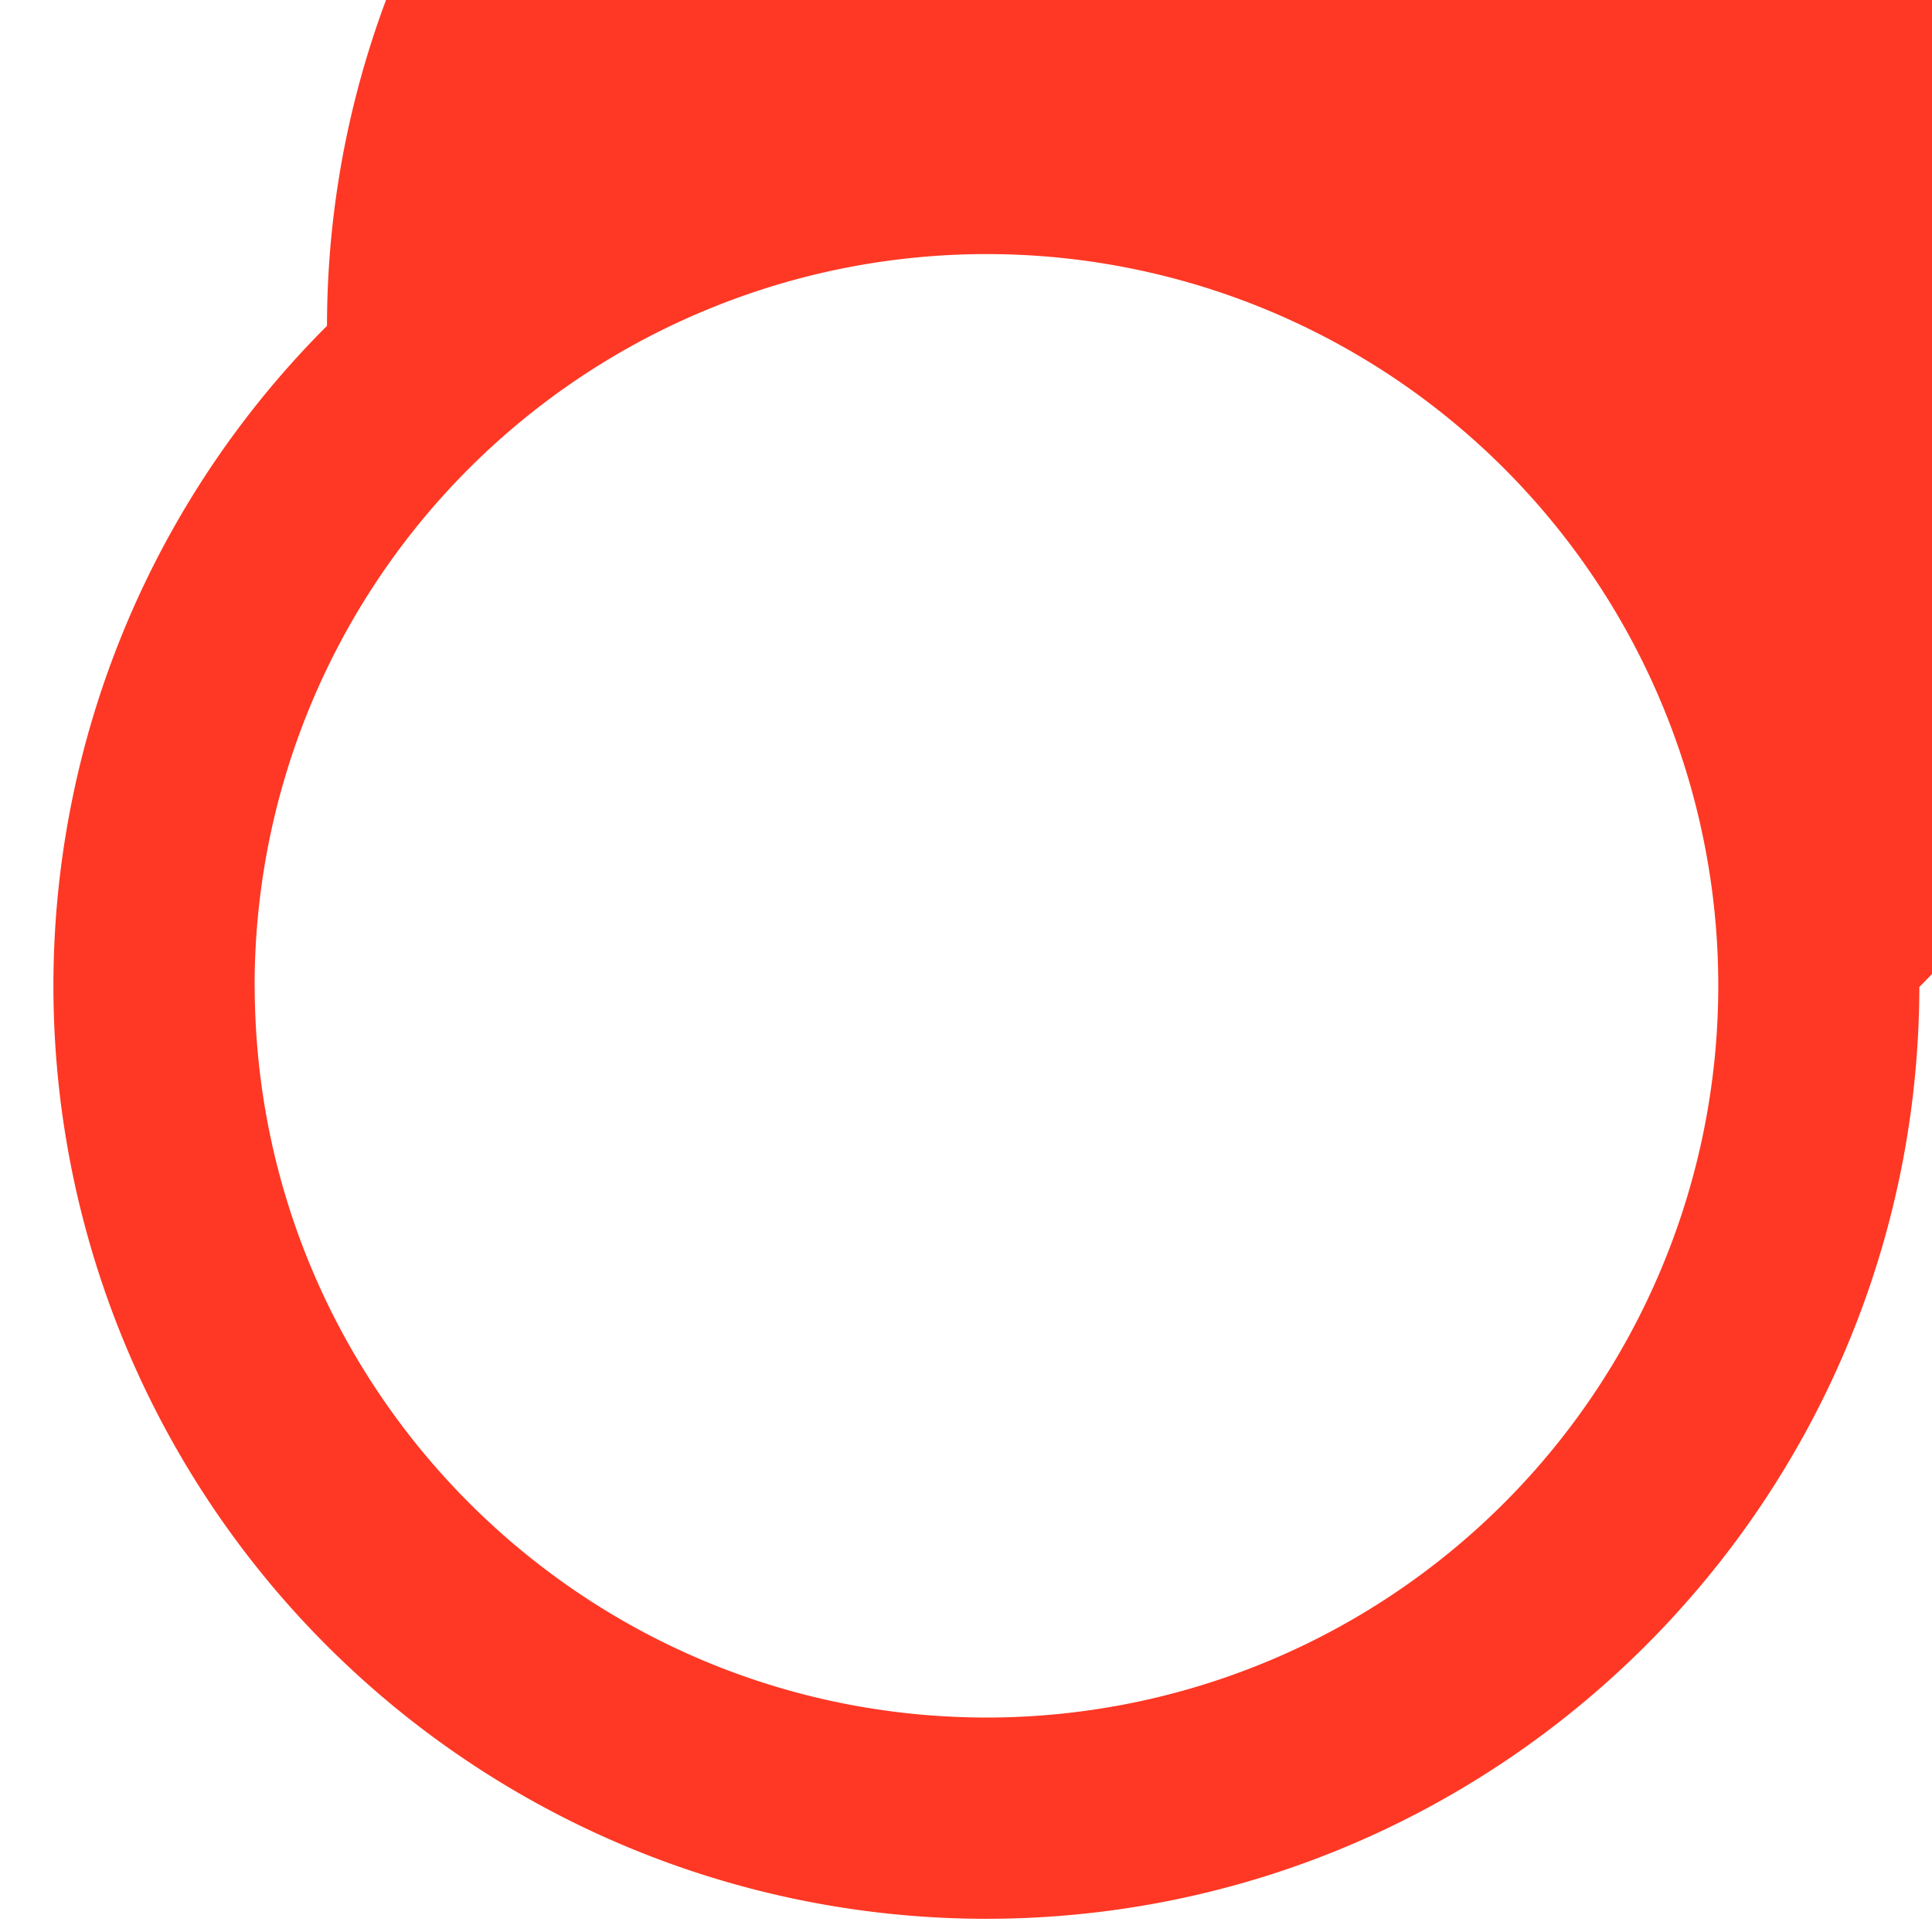 <svg xmlns="http://www.w3.org/2000/svg" width="24" height="24" viewBox="0 0 24 24">
    <path fill="#FE3824" fill-rule="evenodd" d="M23.843 12.26A11.591 11.591 0 1 0 4.062 4.048 11.585 11.585 0 0 0 1.546 16.68a11.588 11.588 0 0 0 10.707 7.156c6.395-.004 11.578-5.183 11.59-11.578zm-20.68 0A9.087 9.087 0 0 1 8.77 3.852a9.088 9.088 0 0 1 11.883 11.871 9.09 9.09 0 0 1-8.399 5.613c-5.015-.004-9.078-4.066-9.09-9.078z"/>
</svg>
